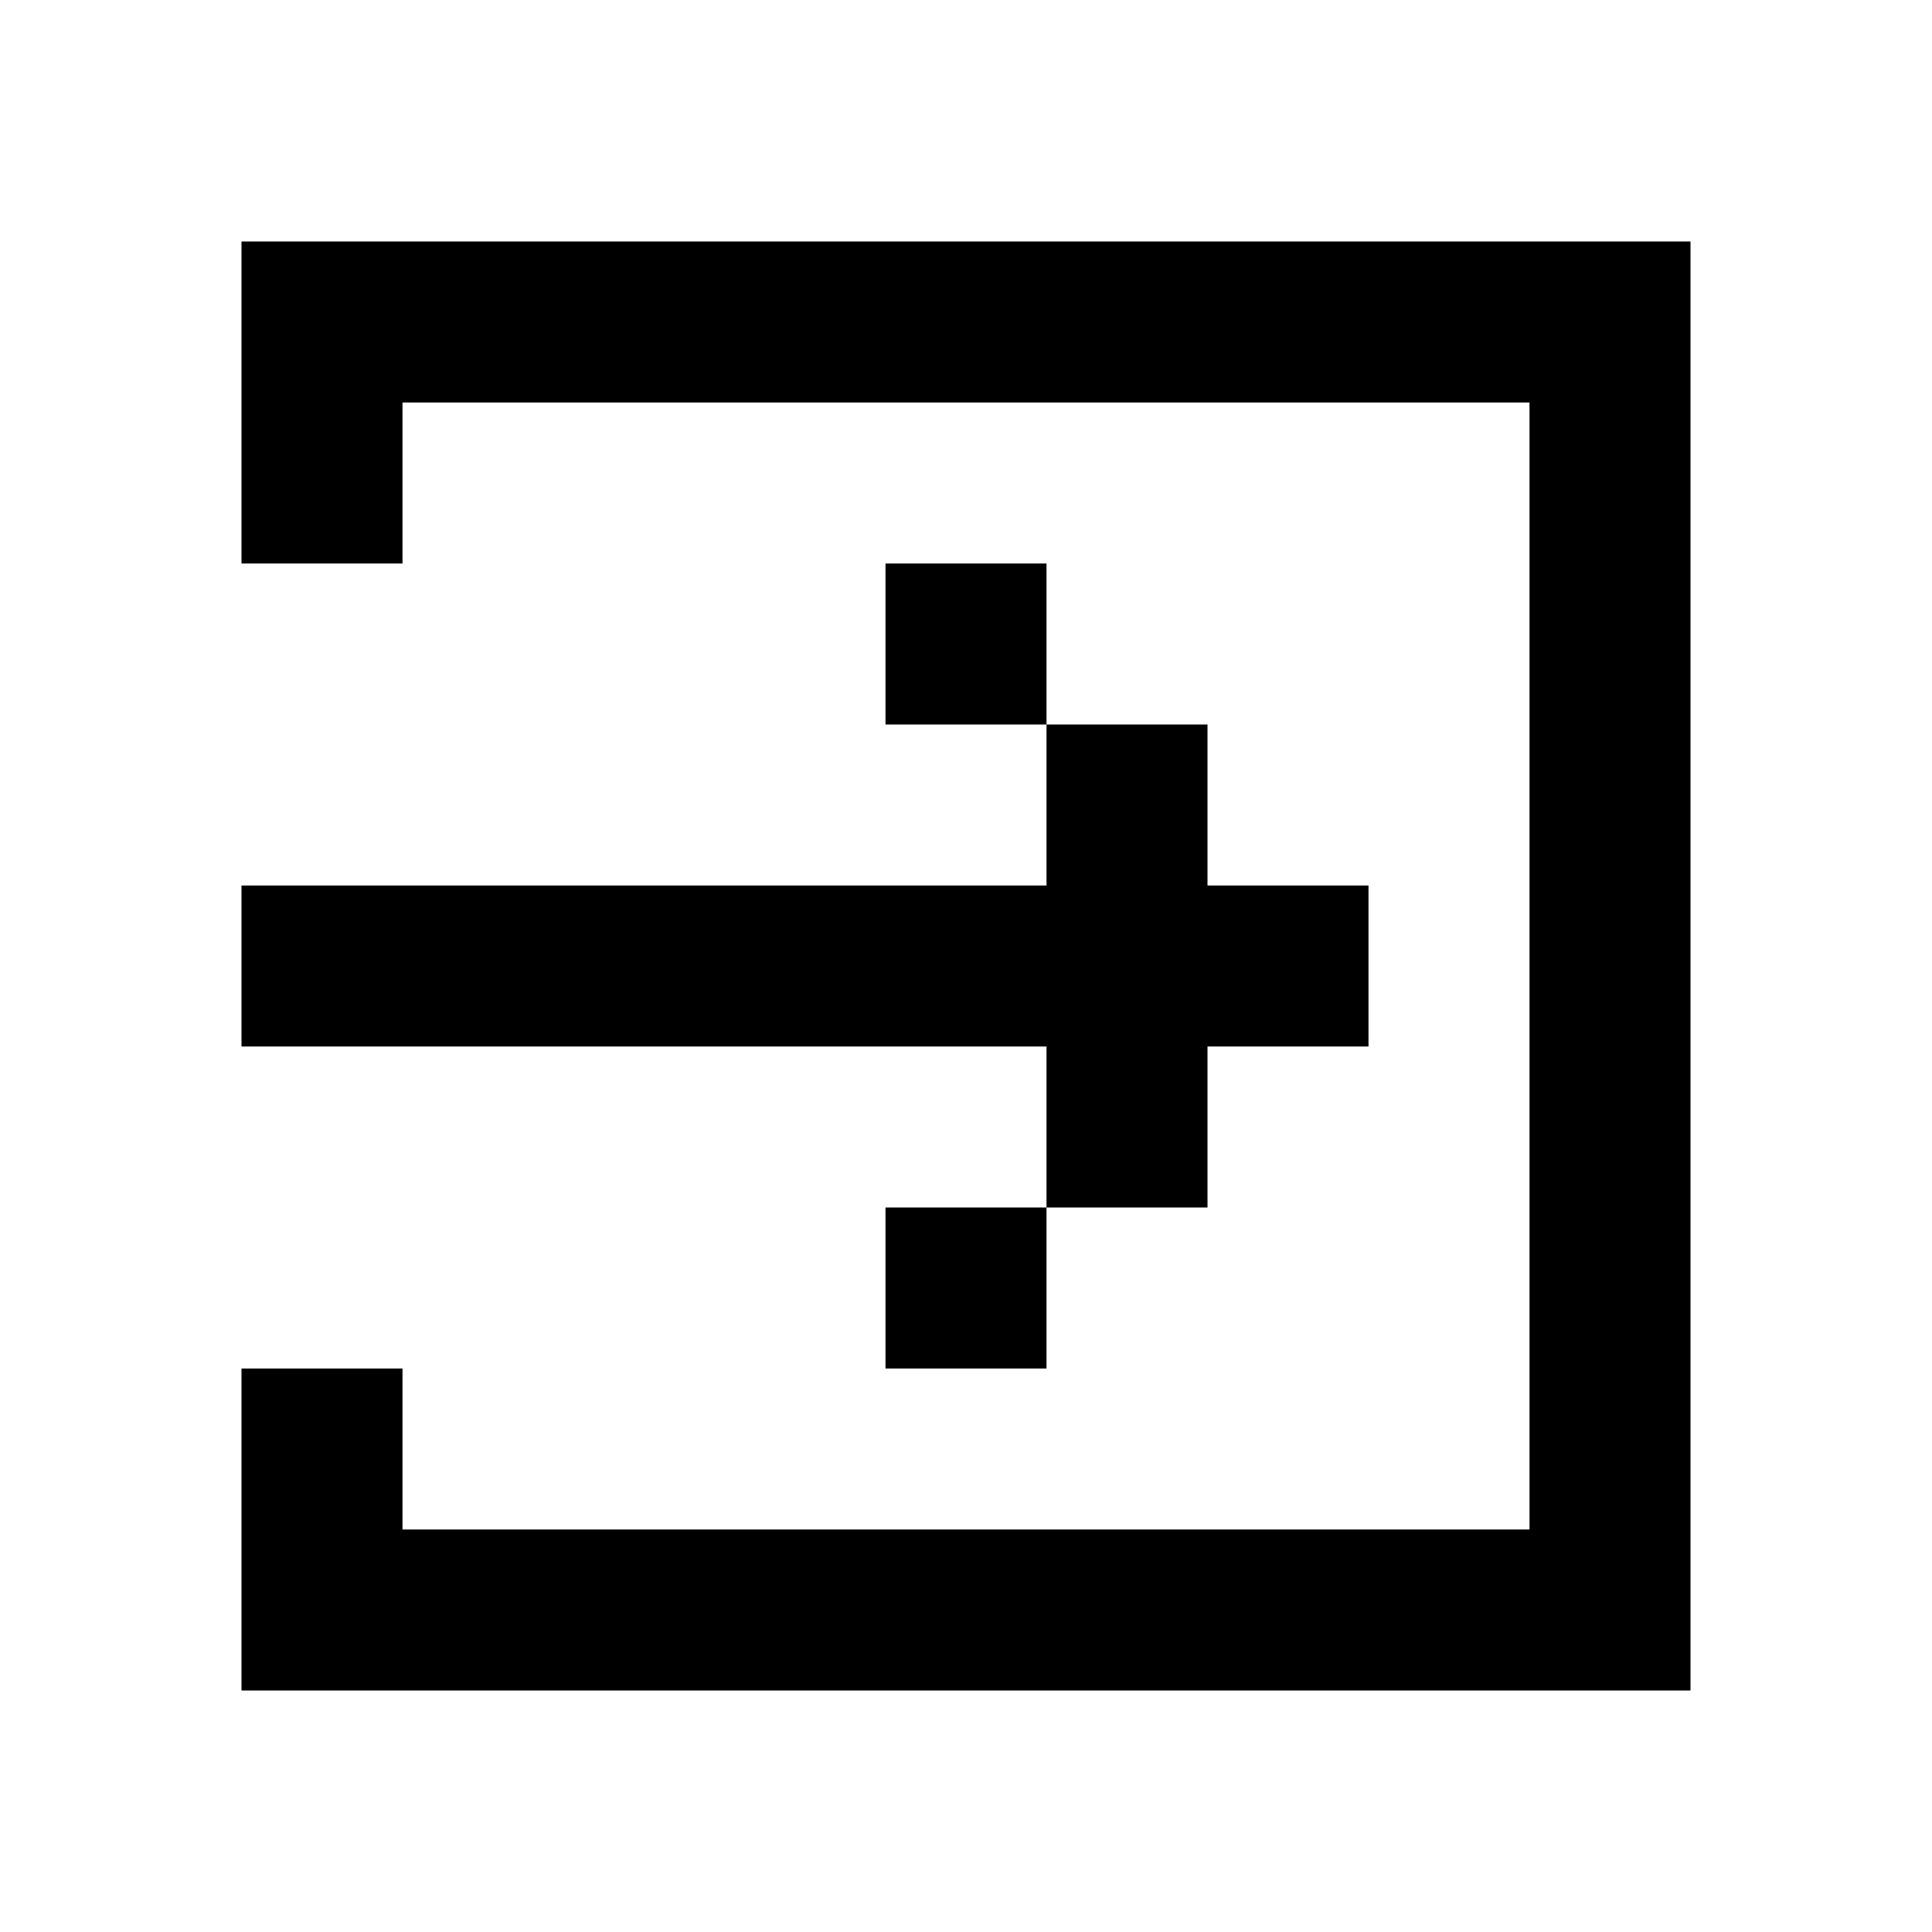 <svg width="24" height="24" viewBox="0 0 24 24" fill="none" xmlns="http://www.w3.org/2000/svg">
<path fill-rule="evenodd" clip-rule="evenodd" d="M5 3H3V5V7H5V5H19V19H5V17H3V19V21H5H19H21V19V5V3H19H5ZM17 11H15V9H13V7H11V9H13V11H3V13L13 13V15H11V17H13V15H15V13L17 13V11Z" fill="black"/>
</svg>
